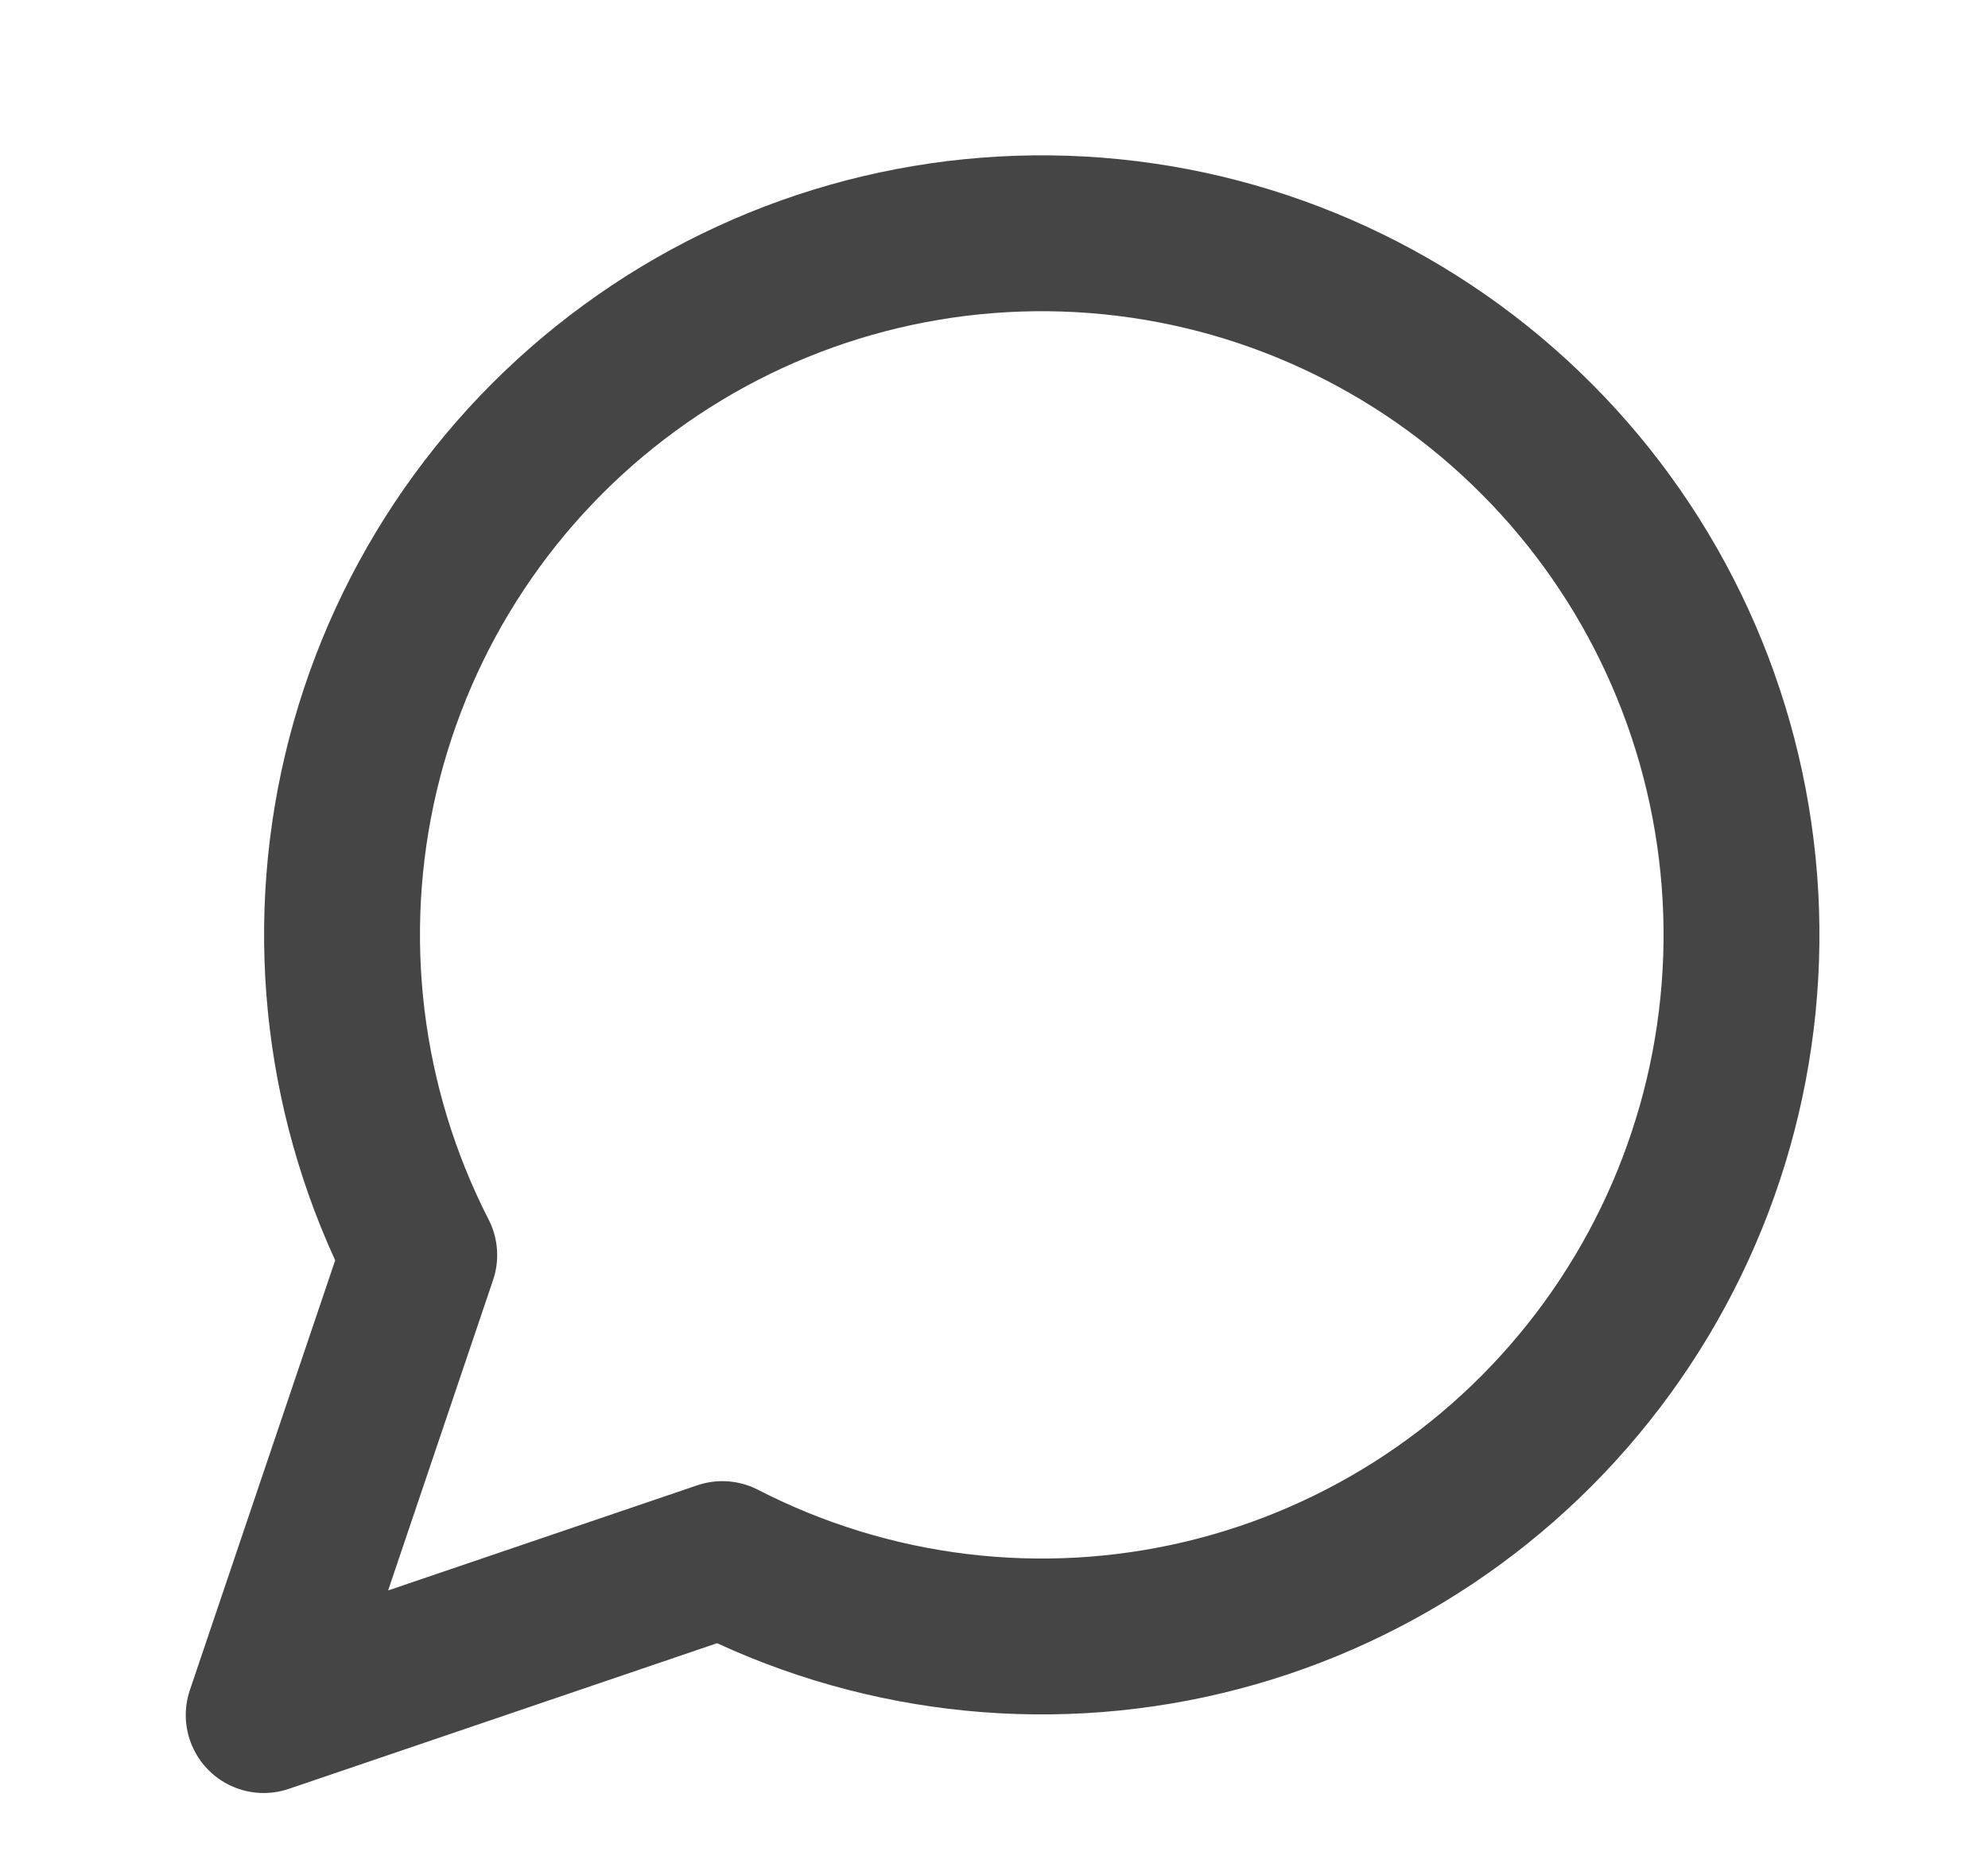 <svg width="17" height="16" viewBox="0 0 17 16" fill="none" xmlns="http://www.w3.org/2000/svg">
<path d="M6.177 13.333C7.446 13.986 8.906 14.163 10.293 13.832C11.681 13.501 12.904 12.684 13.744 11.528C14.584 10.372 14.985 8.954 14.874 7.528C14.763 6.102 14.148 4.763 13.139 3.752C12.131 2.741 10.795 2.124 9.374 2.013C7.952 1.902 6.537 2.303 5.385 3.146C4.232 3.988 3.417 5.215 3.087 6.606C2.757 7.997 2.934 9.461 3.585 10.733L2.255 14.667L6.177 13.333Z" stroke="#454545" stroke-width="1.333" stroke-linecap="round" stroke-linejoin="round"/>
</svg>
